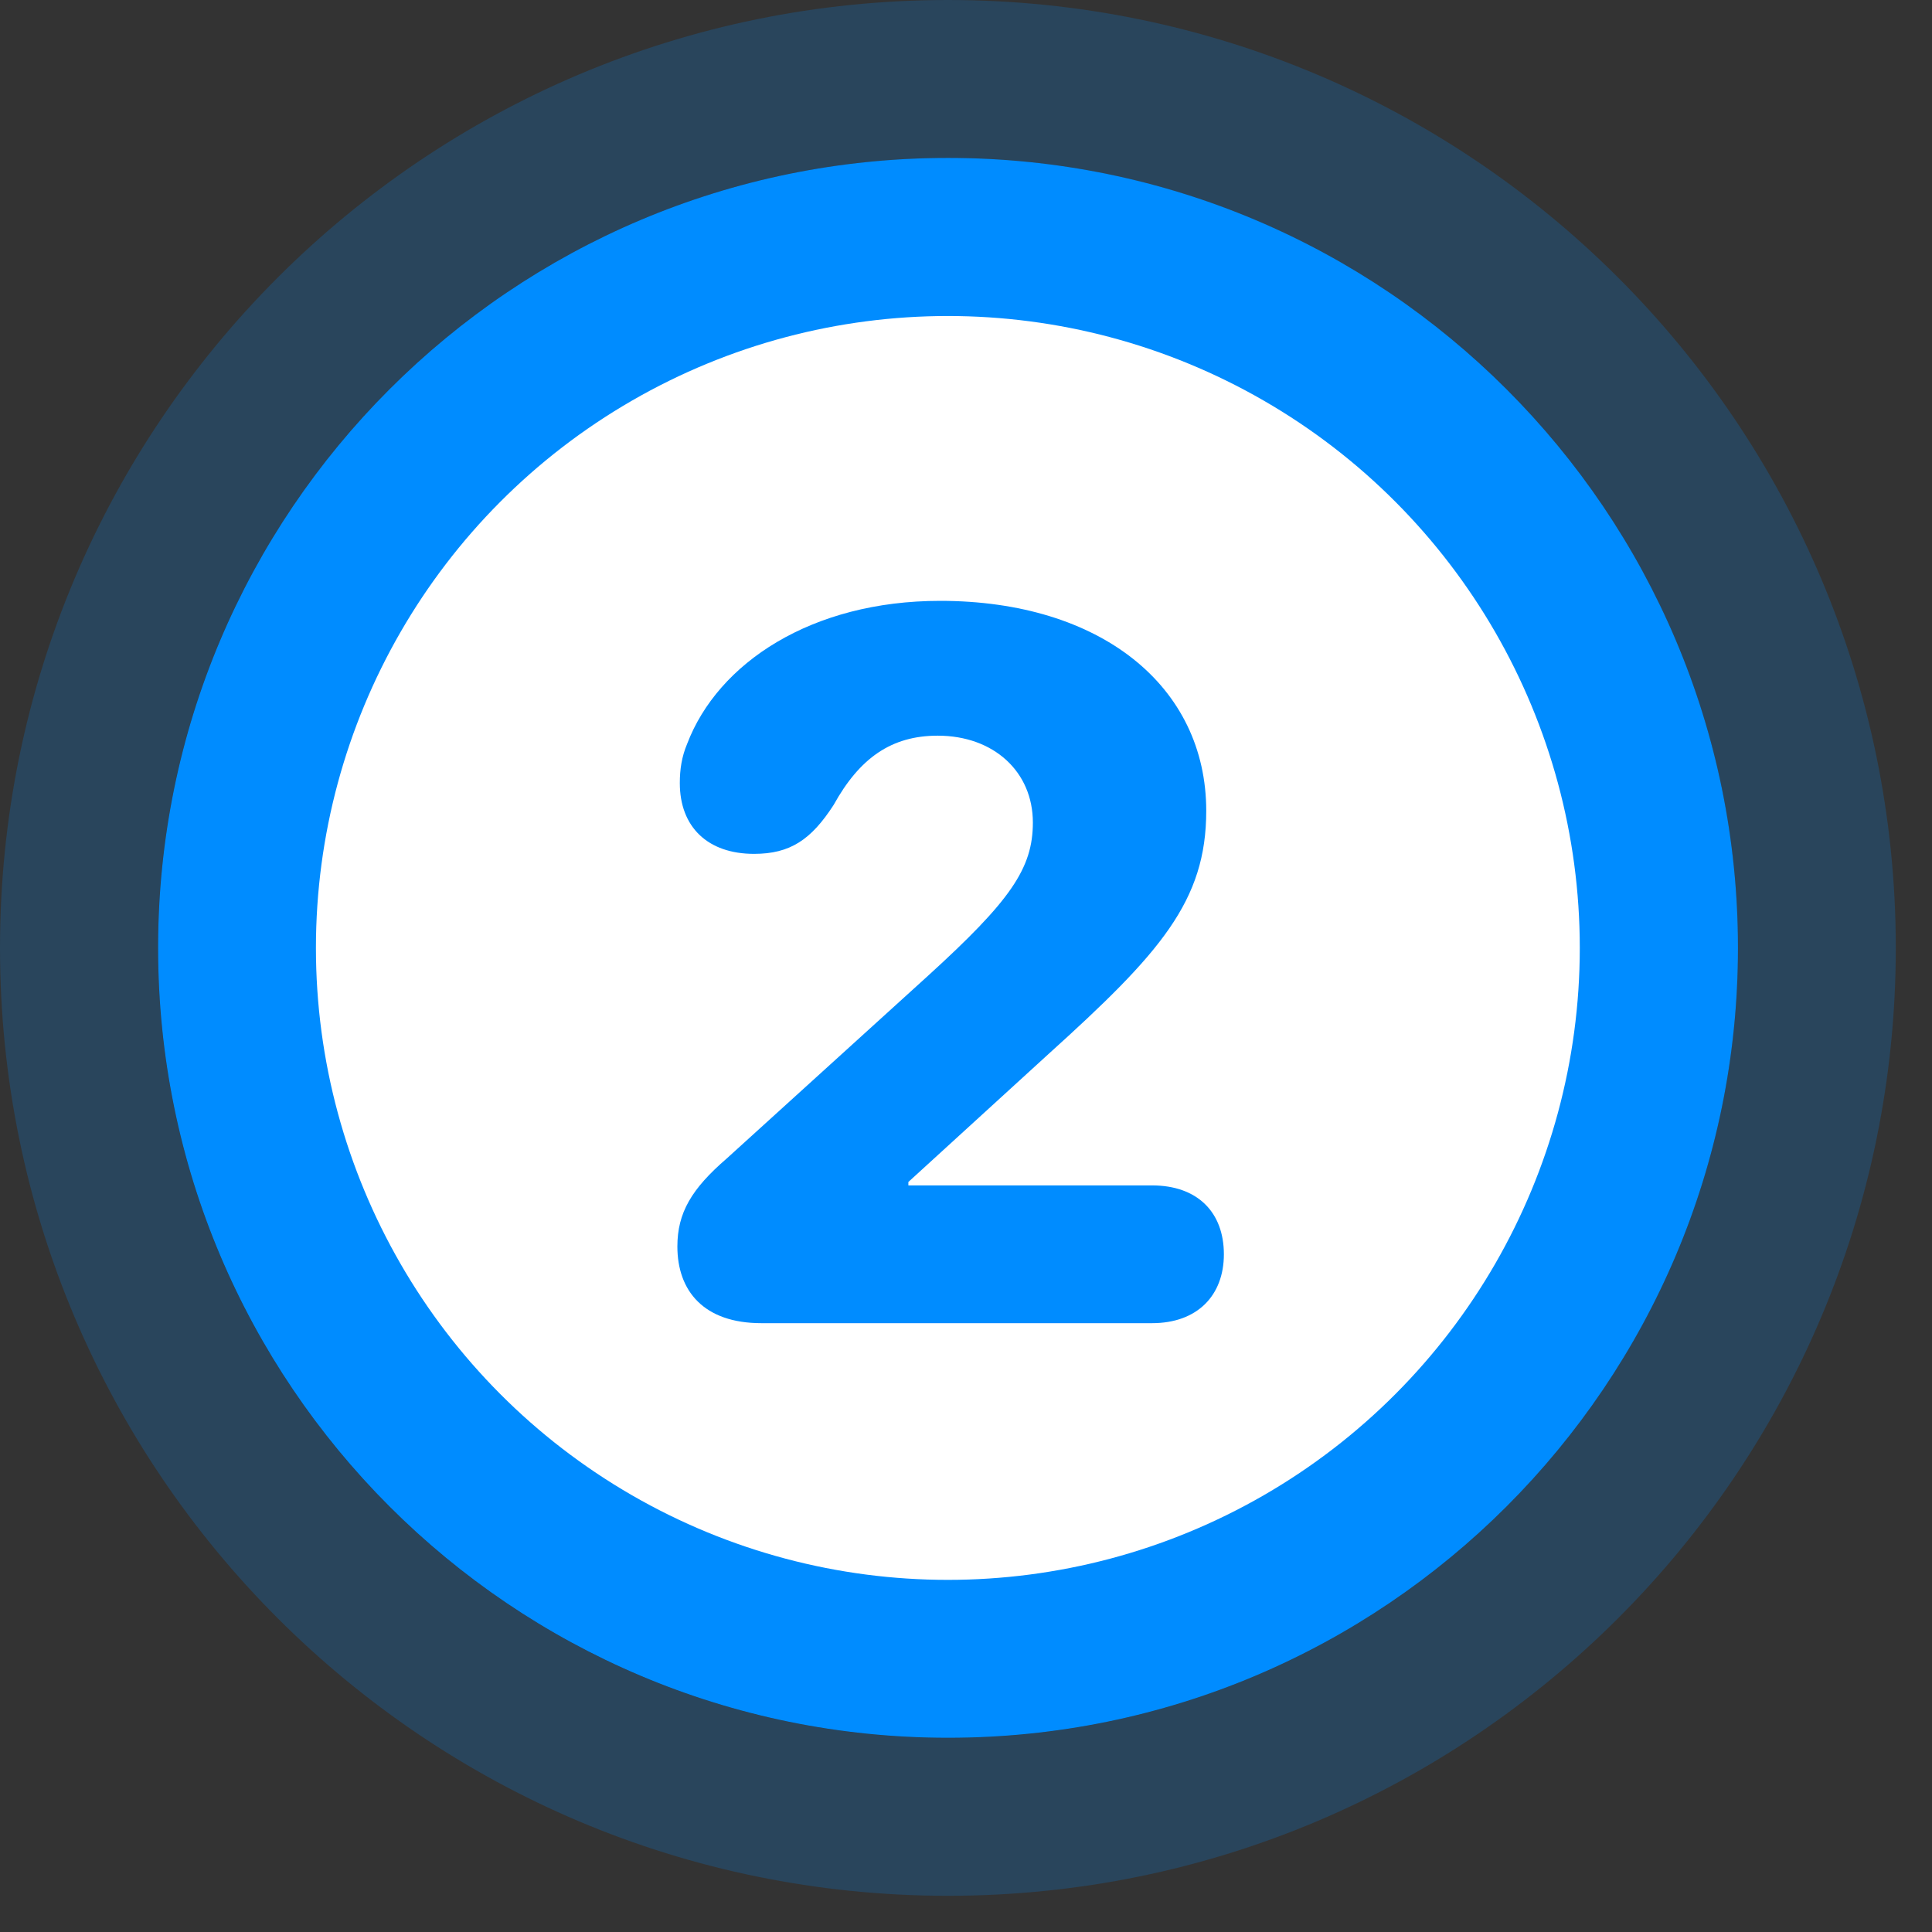 <svg width="23" height="23" viewBox="0 0 23 23" fill="none" xmlns="http://www.w3.org/2000/svg">
<rect x="0" y="0" width="23" height="23" fill="#333333" stroke="none"/>
<path fill-rule="evenodd" clip-rule="evenodd" d="M11.286 20.688C16.48 20.688 20.69 16.478 20.69 11.284C20.69 6.091 16.48 1.88 11.286 1.88C6.092 1.88 1.882 6.091 1.882 11.284C1.882 16.478 6.092 20.688 11.286 20.688ZM11.286 16.3C14.056 16.3 16.301 14.054 16.301 11.284C16.301 8.514 14.056 6.269 11.286 6.269C8.516 6.269 6.27 8.514 6.27 11.284C6.27 14.054 8.516 16.3 11.286 16.3Z" fill="#008CFF"/>
<path opacity="0.2" fill-rule="evenodd" clip-rule="evenodd" d="M22.569 11.285C22.569 17.517 17.517 22.569 11.285 22.569C5.052 22.569 0 17.517 0 11.285C0 5.052 5.052 0 11.285 0C17.517 0 22.569 5.052 22.569 11.285ZM20.689 11.285C20.689 16.478 16.478 20.689 11.285 20.689C6.091 20.689 1.881 16.478 1.881 11.285C1.881 6.091 6.091 1.881 11.285 1.881C16.478 1.881 20.689 6.091 20.689 11.285Z" fill="#008CFF"/>
<circle cx="11.284" cy="11.285" r="7.523" fill="white"/>
<path d="M9.064 15.752H13.715C14.256 15.752 14.57 15.42 14.57 14.932C14.57 14.432 14.256 14.112 13.715 14.112H10.814V14.071L12.482 12.548C13.814 11.345 14.36 10.728 14.36 9.653C14.36 8.17 13.105 7.153 11.192 7.153C9.663 7.153 8.547 7.891 8.18 8.856C8.116 9.008 8.093 9.159 8.093 9.322C8.093 9.845 8.425 10.165 8.977 10.165C9.407 10.165 9.657 9.996 9.924 9.583C10.233 9.025 10.611 8.758 11.163 8.758C11.831 8.758 12.296 9.188 12.296 9.792C12.296 10.339 12.029 10.723 11.046 11.618L8.651 13.792C8.233 14.153 8.064 14.438 8.064 14.839C8.064 15.368 8.378 15.752 9.064 15.752Z" fill="#008CFF"/>
</svg>
